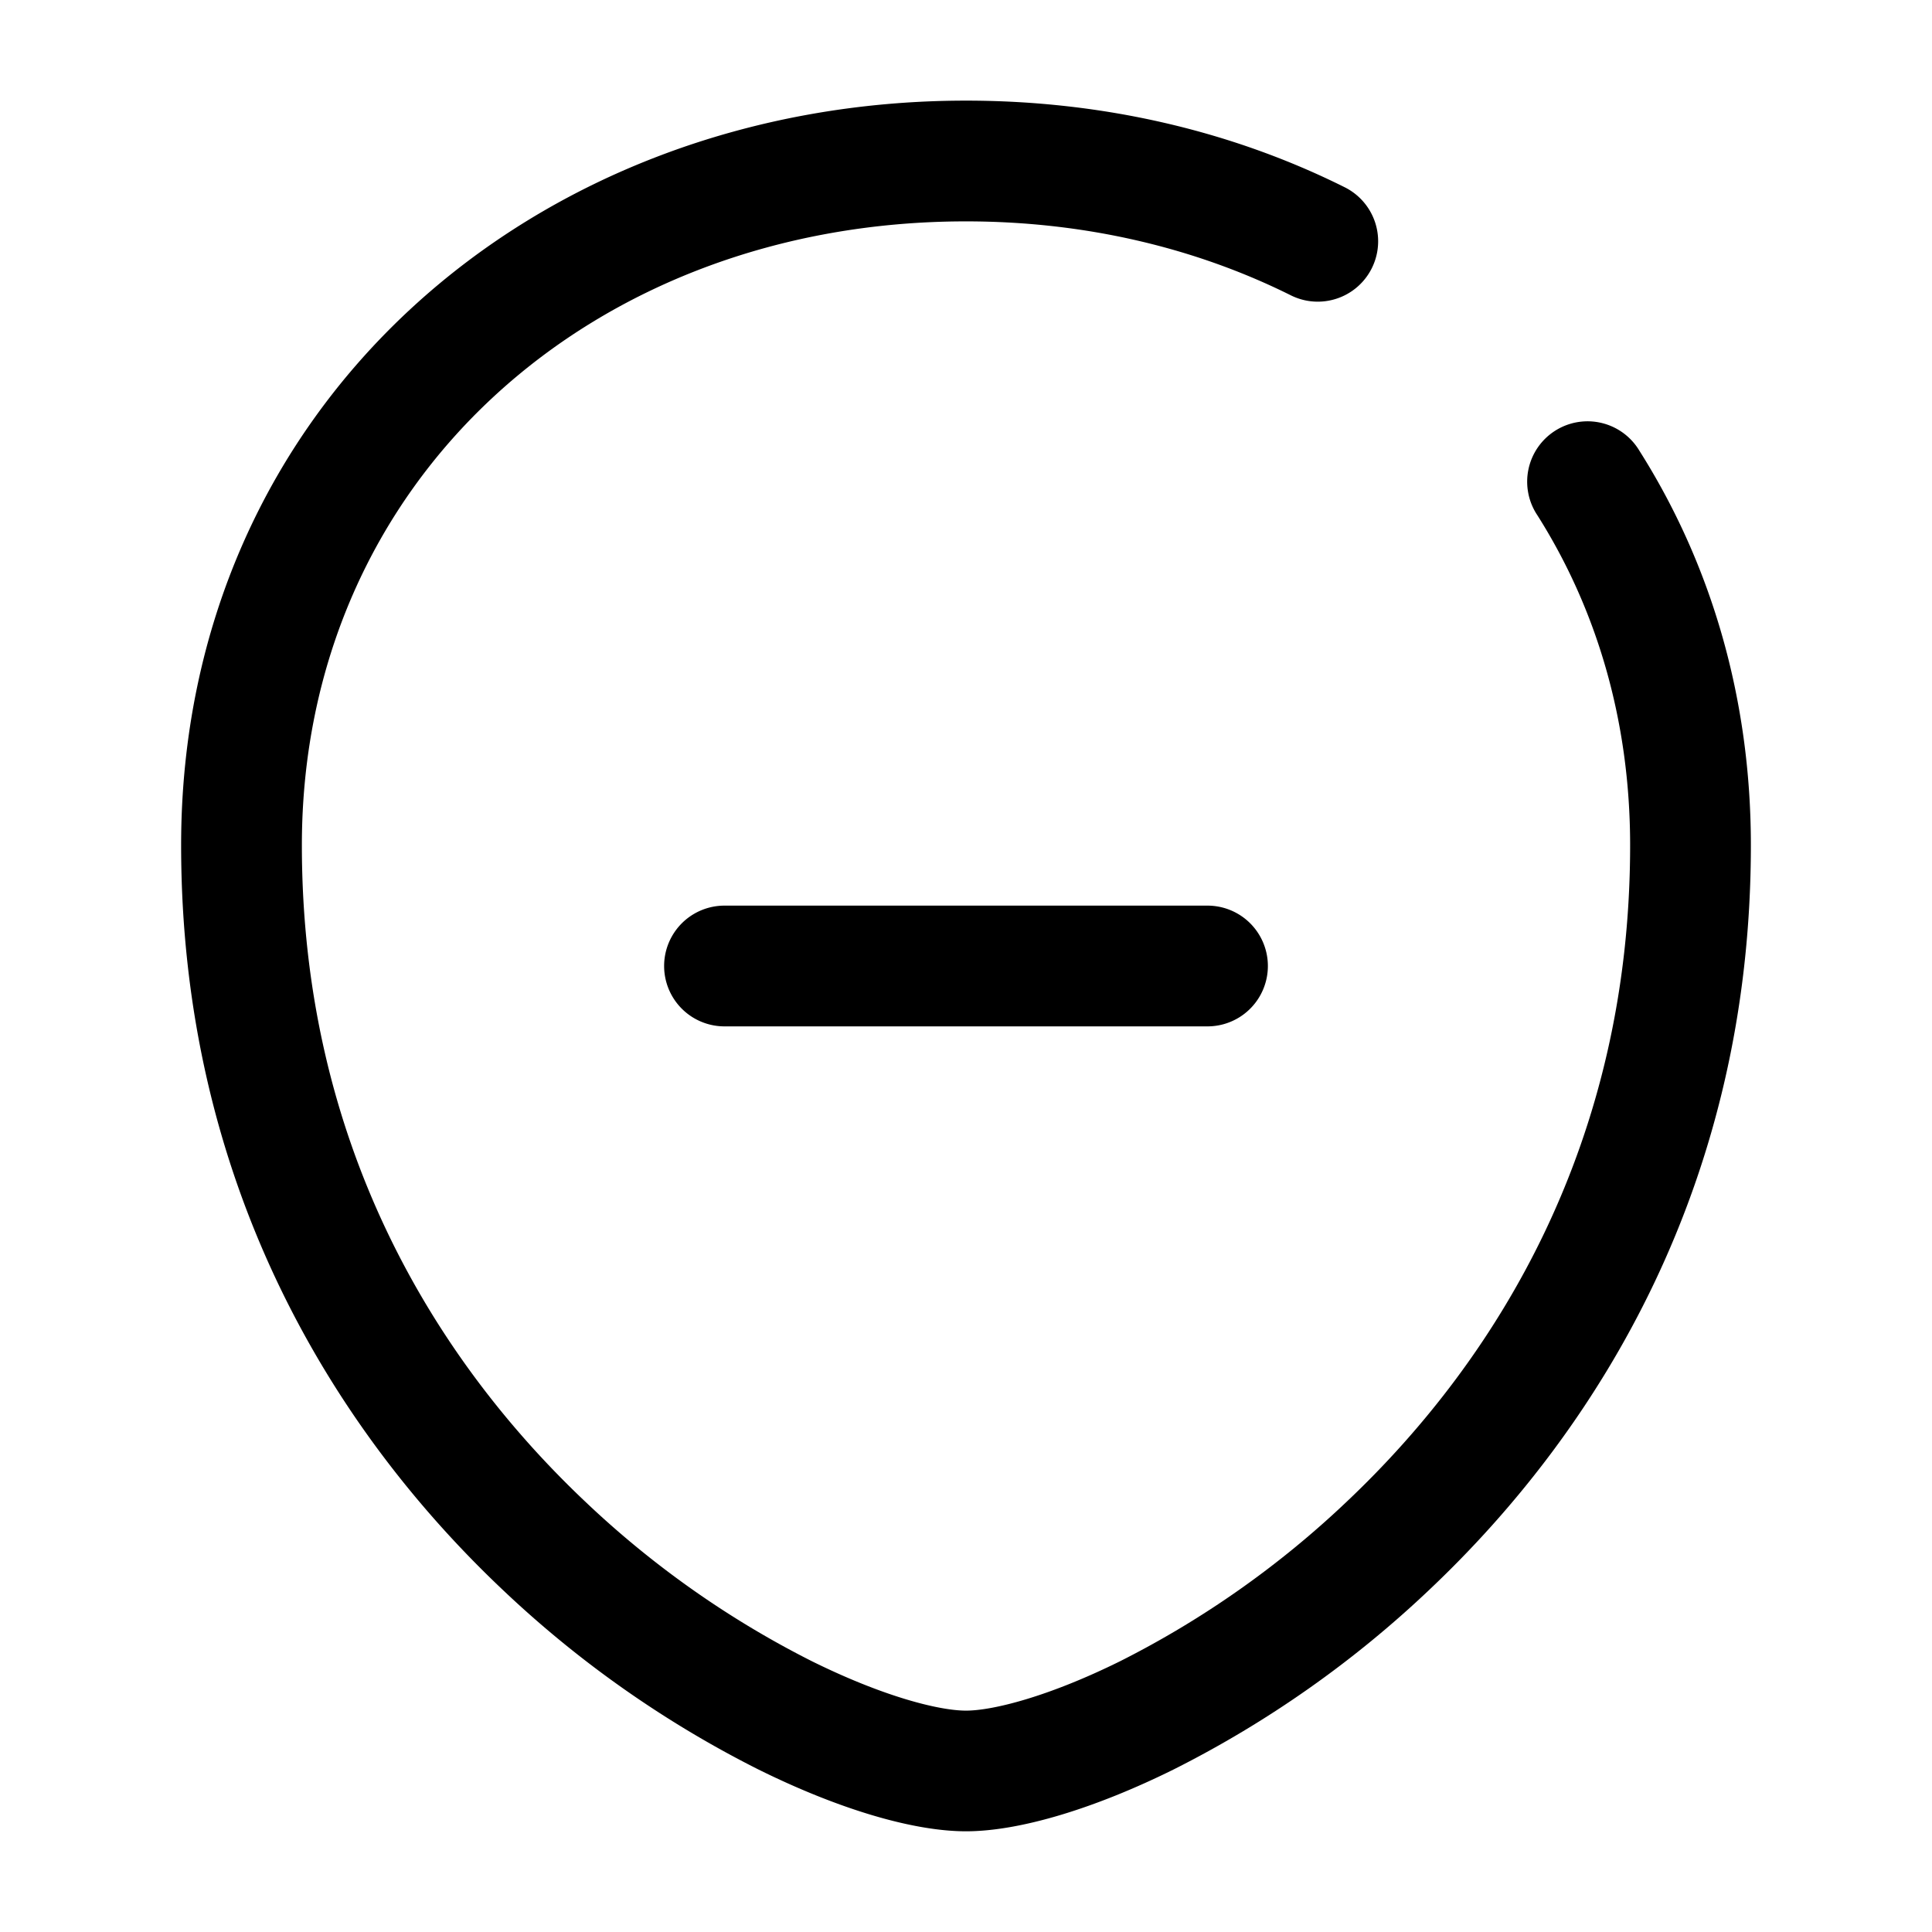 <svg xmlns="http://www.w3.org/2000/svg" width="24" height="24" fill="currentColor" viewBox="0 0 24 24">
  <path fill-rule="evenodd" d="M3.75 10.5c0-4.53 3.607-7.75 8.25-7.75 1.48 0 2.856.33 4.04.921a.75.75 0 00.67-1.342c-1.4-.7-3.006-1.079-4.71-1.079-5.357 0-9.75 3.78-9.75 9.25 0 4.17 1.866 7.233 3.984 9.239a13.29 13.29 0 003.183 2.24c.976.484 1.912.77 2.583.77.67 0 1.607-.286 2.583-.77a13.29 13.29 0 003.183-2.24c2.118-2.006 3.984-5.068 3.984-9.239 0-1.839-.501-3.505-1.385-4.901a.75.75 0 10-1.267.802c.729 1.152 1.152 2.539 1.152 4.099 0 3.68-1.634 6.369-3.516 8.15a11.796 11.796 0 01-2.817 1.985c-.899.445-1.588.615-1.917.615-.33 0-1.018-.17-1.917-.615a11.795 11.795 0 01-2.817-1.985C5.384 16.869 3.75 14.18 3.75 10.5zm5.25.75a.75.75 0 000 1.5h6a.75.75 0 000-1.5H9z"/>
</svg>
